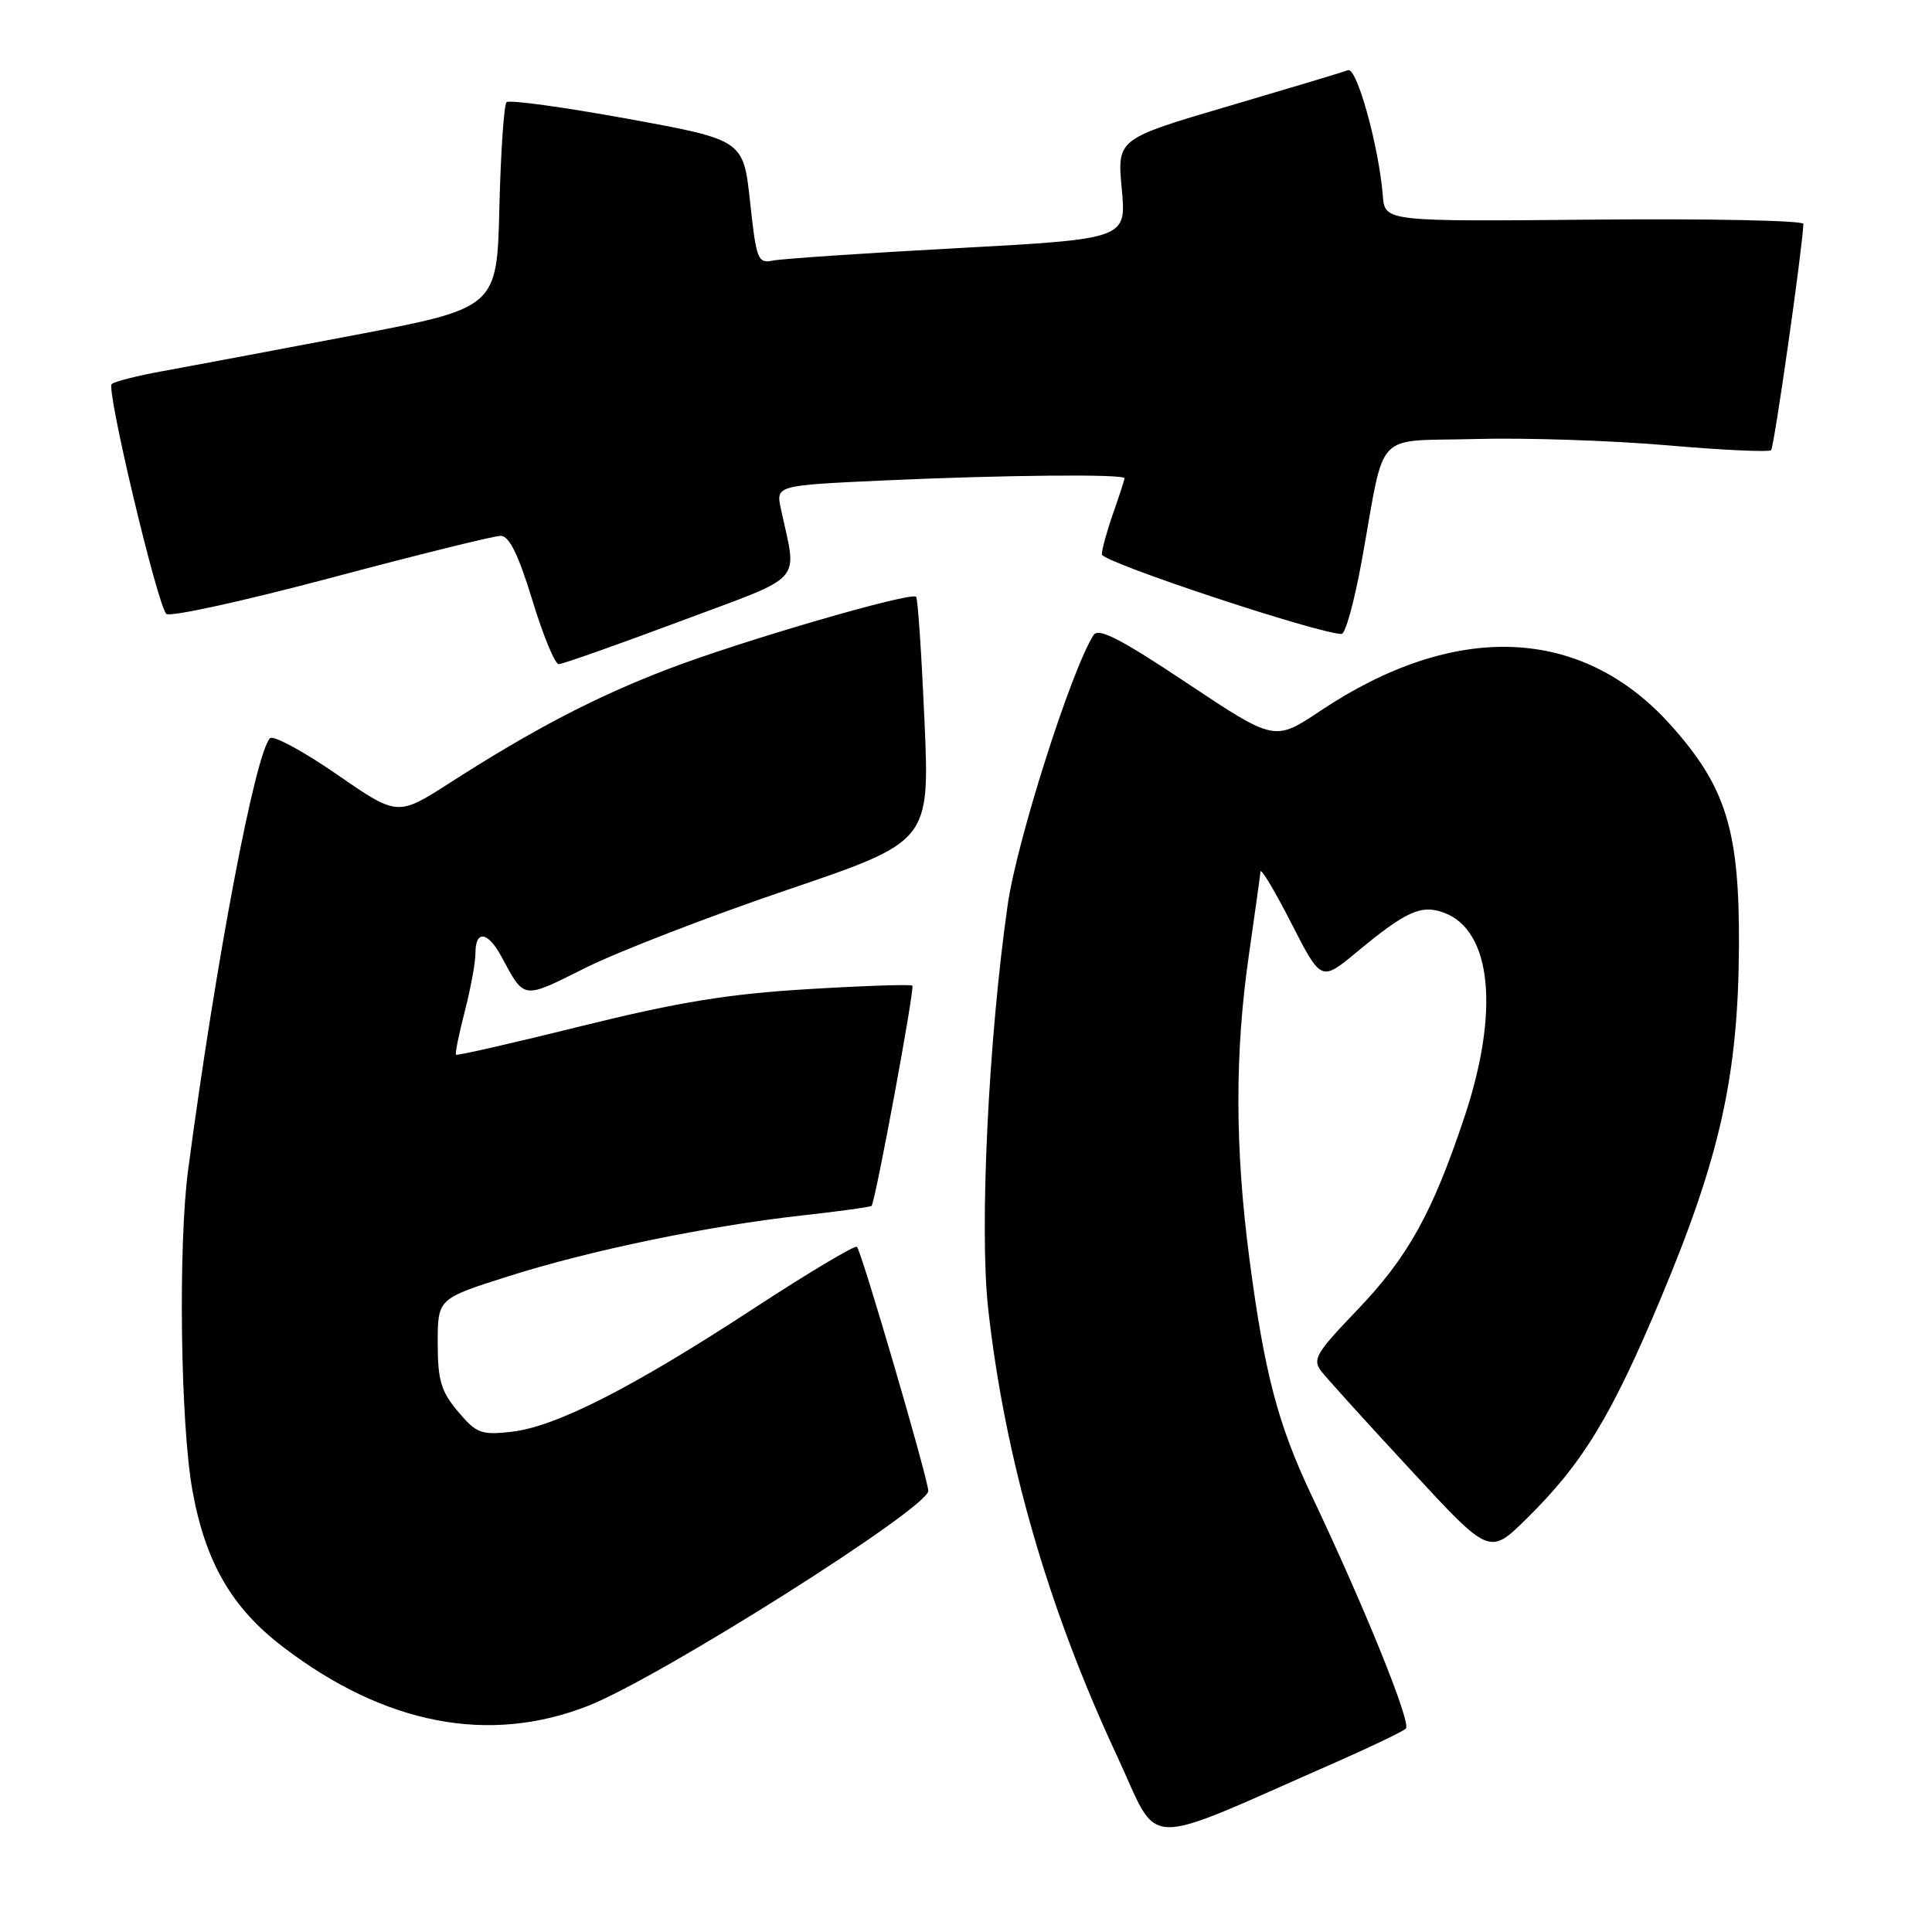 <?xml version="1.0" encoding="UTF-8" standalone="no"?>
<!DOCTYPE svg PUBLIC "-//W3C//DTD SVG 1.1//EN" "http://www.w3.org/Graphics/SVG/1.1/DTD/svg11.dtd" >
<svg xmlns="http://www.w3.org/2000/svg" xmlns:xlink="http://www.w3.org/1999/xlink" version="1.1" viewBox="0 0 256 256">
 <g >
 <path fill="currentColor"
d=" M 177.00 233.51 C 181.68 231.45 185.85 229.45 186.28 229.05 C 187.05 228.35 180.87 213.07 173.72 198.00 C 169.32 188.71 167.52 181.82 165.54 166.70 C 163.63 152.04 163.61 139.47 165.49 126.50 C 166.28 121.00 166.97 116.05 167.02 115.50 C 167.06 114.95 168.89 118.00 171.08 122.28 C 175.06 130.07 175.06 130.07 179.78 126.15 C 186.35 120.70 188.36 119.81 191.39 120.96 C 197.68 123.35 198.72 134.07 194.02 148.09 C 189.74 160.87 186.54 166.61 179.73 173.70 C 174.35 179.31 173.87 180.14 175.10 181.73 C 175.86 182.70 181.18 188.58 186.93 194.78 C 197.36 206.07 197.36 206.07 202.23 201.28 C 209.71 193.93 213.50 187.70 220.09 171.97 C 227.93 153.26 230.32 142.48 230.42 125.50 C 230.51 110.01 228.73 104.25 221.31 96.00 C 209.56 82.94 192.79 82.28 174.96 94.19 C 168.89 98.24 168.89 98.24 157.31 90.53 C 148.44 84.62 145.54 83.13 144.89 84.16 C 141.91 88.89 134.74 111.41 133.53 119.86 C 130.98 137.60 129.76 162.82 130.94 173.43 C 133.15 193.26 138.85 213.04 148.01 232.67 C 153.84 245.16 150.64 245.07 177.00 233.51 Z  M 77.96 226.02 C 87.49 222.26 123.00 199.82 123.00 197.55 C 123.00 196.04 114.17 165.84 113.55 165.21 C 113.29 164.96 107.10 168.65 99.79 173.43 C 83.71 183.94 73.63 189.06 67.76 189.72 C 63.76 190.17 63.12 189.93 60.68 187.03 C 58.44 184.37 58.00 182.89 58.00 177.97 C 58.00 172.09 58.00 172.09 67.25 169.15 C 78.07 165.70 93.84 162.43 106.39 161.04 C 111.28 160.50 115.37 159.93 115.49 159.78 C 116.02 159.09 121.24 130.91 120.89 130.60 C 120.68 130.41 114.42 130.62 107.00 131.07 C 96.51 131.70 89.85 132.79 77.09 135.95 C 68.07 138.19 60.57 139.90 60.43 139.76 C 60.28 139.62 60.80 137.04 61.58 134.03 C 62.36 131.02 63.00 127.54 63.00 126.28 C 63.00 123.19 64.63 123.41 66.44 126.75 C 69.55 132.50 69.15 132.45 77.61 128.23 C 81.95 126.07 93.98 121.42 104.35 117.90 C 123.19 111.50 123.19 111.50 122.50 95.50 C 122.11 86.70 121.62 79.31 121.39 79.08 C 120.72 78.38 98.13 84.96 88.50 88.66 C 78.87 92.35 70.67 96.63 59.59 103.74 C 52.68 108.17 52.68 108.17 44.62 102.60 C 40.19 99.54 36.21 97.39 35.78 97.82 C 33.83 99.77 28.61 127.26 24.93 155.00 C 23.60 164.99 23.91 188.59 25.48 197.39 C 27.19 206.98 30.68 213.03 37.53 218.25 C 51.01 228.54 64.83 231.19 77.96 226.02 Z  M 90.08 82.34 C 106.96 76.02 105.62 77.51 103.47 67.41 C 102.81 64.32 102.81 64.32 117.16 63.66 C 133.00 62.94 149.00 62.79 149.00 63.37 C 149.00 63.58 148.32 65.66 147.50 68.00 C 146.68 70.34 146.00 72.80 146.00 73.46 C 146.00 74.47 174.74 84.00 177.77 84.00 C 178.28 84.00 179.48 79.61 180.45 74.25 C 183.64 56.61 181.82 58.55 195.56 58.17 C 202.13 57.99 213.50 58.37 220.84 59.00 C 228.17 59.64 234.40 59.93 234.68 59.65 C 235.08 59.25 238.81 33.14 238.96 29.67 C 238.98 29.22 226.51 28.96 211.25 29.10 C 183.50 29.36 183.50 29.36 183.23 25.93 C 182.72 19.47 179.79 8.87 178.63 9.30 C 178.01 9.54 170.87 11.68 162.76 14.07 C 148.02 18.41 148.02 18.41 148.64 25.03 C 149.26 31.66 149.26 31.66 126.88 32.88 C 114.57 33.54 103.55 34.29 102.39 34.53 C 100.42 34.94 100.21 34.38 99.39 26.75 C 98.50 18.54 98.50 18.54 83.12 15.73 C 74.66 14.19 67.46 13.20 67.12 13.54 C 66.78 13.88 66.35 20.16 66.17 27.48 C 65.85 40.81 65.85 40.81 46.67 44.46 C 36.13 46.46 24.80 48.59 21.50 49.19 C 18.20 49.78 15.19 50.55 14.80 50.89 C 14.05 51.55 20.79 79.95 22.03 81.34 C 22.44 81.80 32.22 79.66 43.76 76.59 C 55.31 73.51 65.47 71.00 66.34 71.00 C 67.47 71.00 68.69 73.48 70.53 79.50 C 71.95 84.17 73.53 88.00 74.03 88.00 C 74.54 88.00 81.76 85.45 90.08 82.34 Z "/>
</g>
</svg>